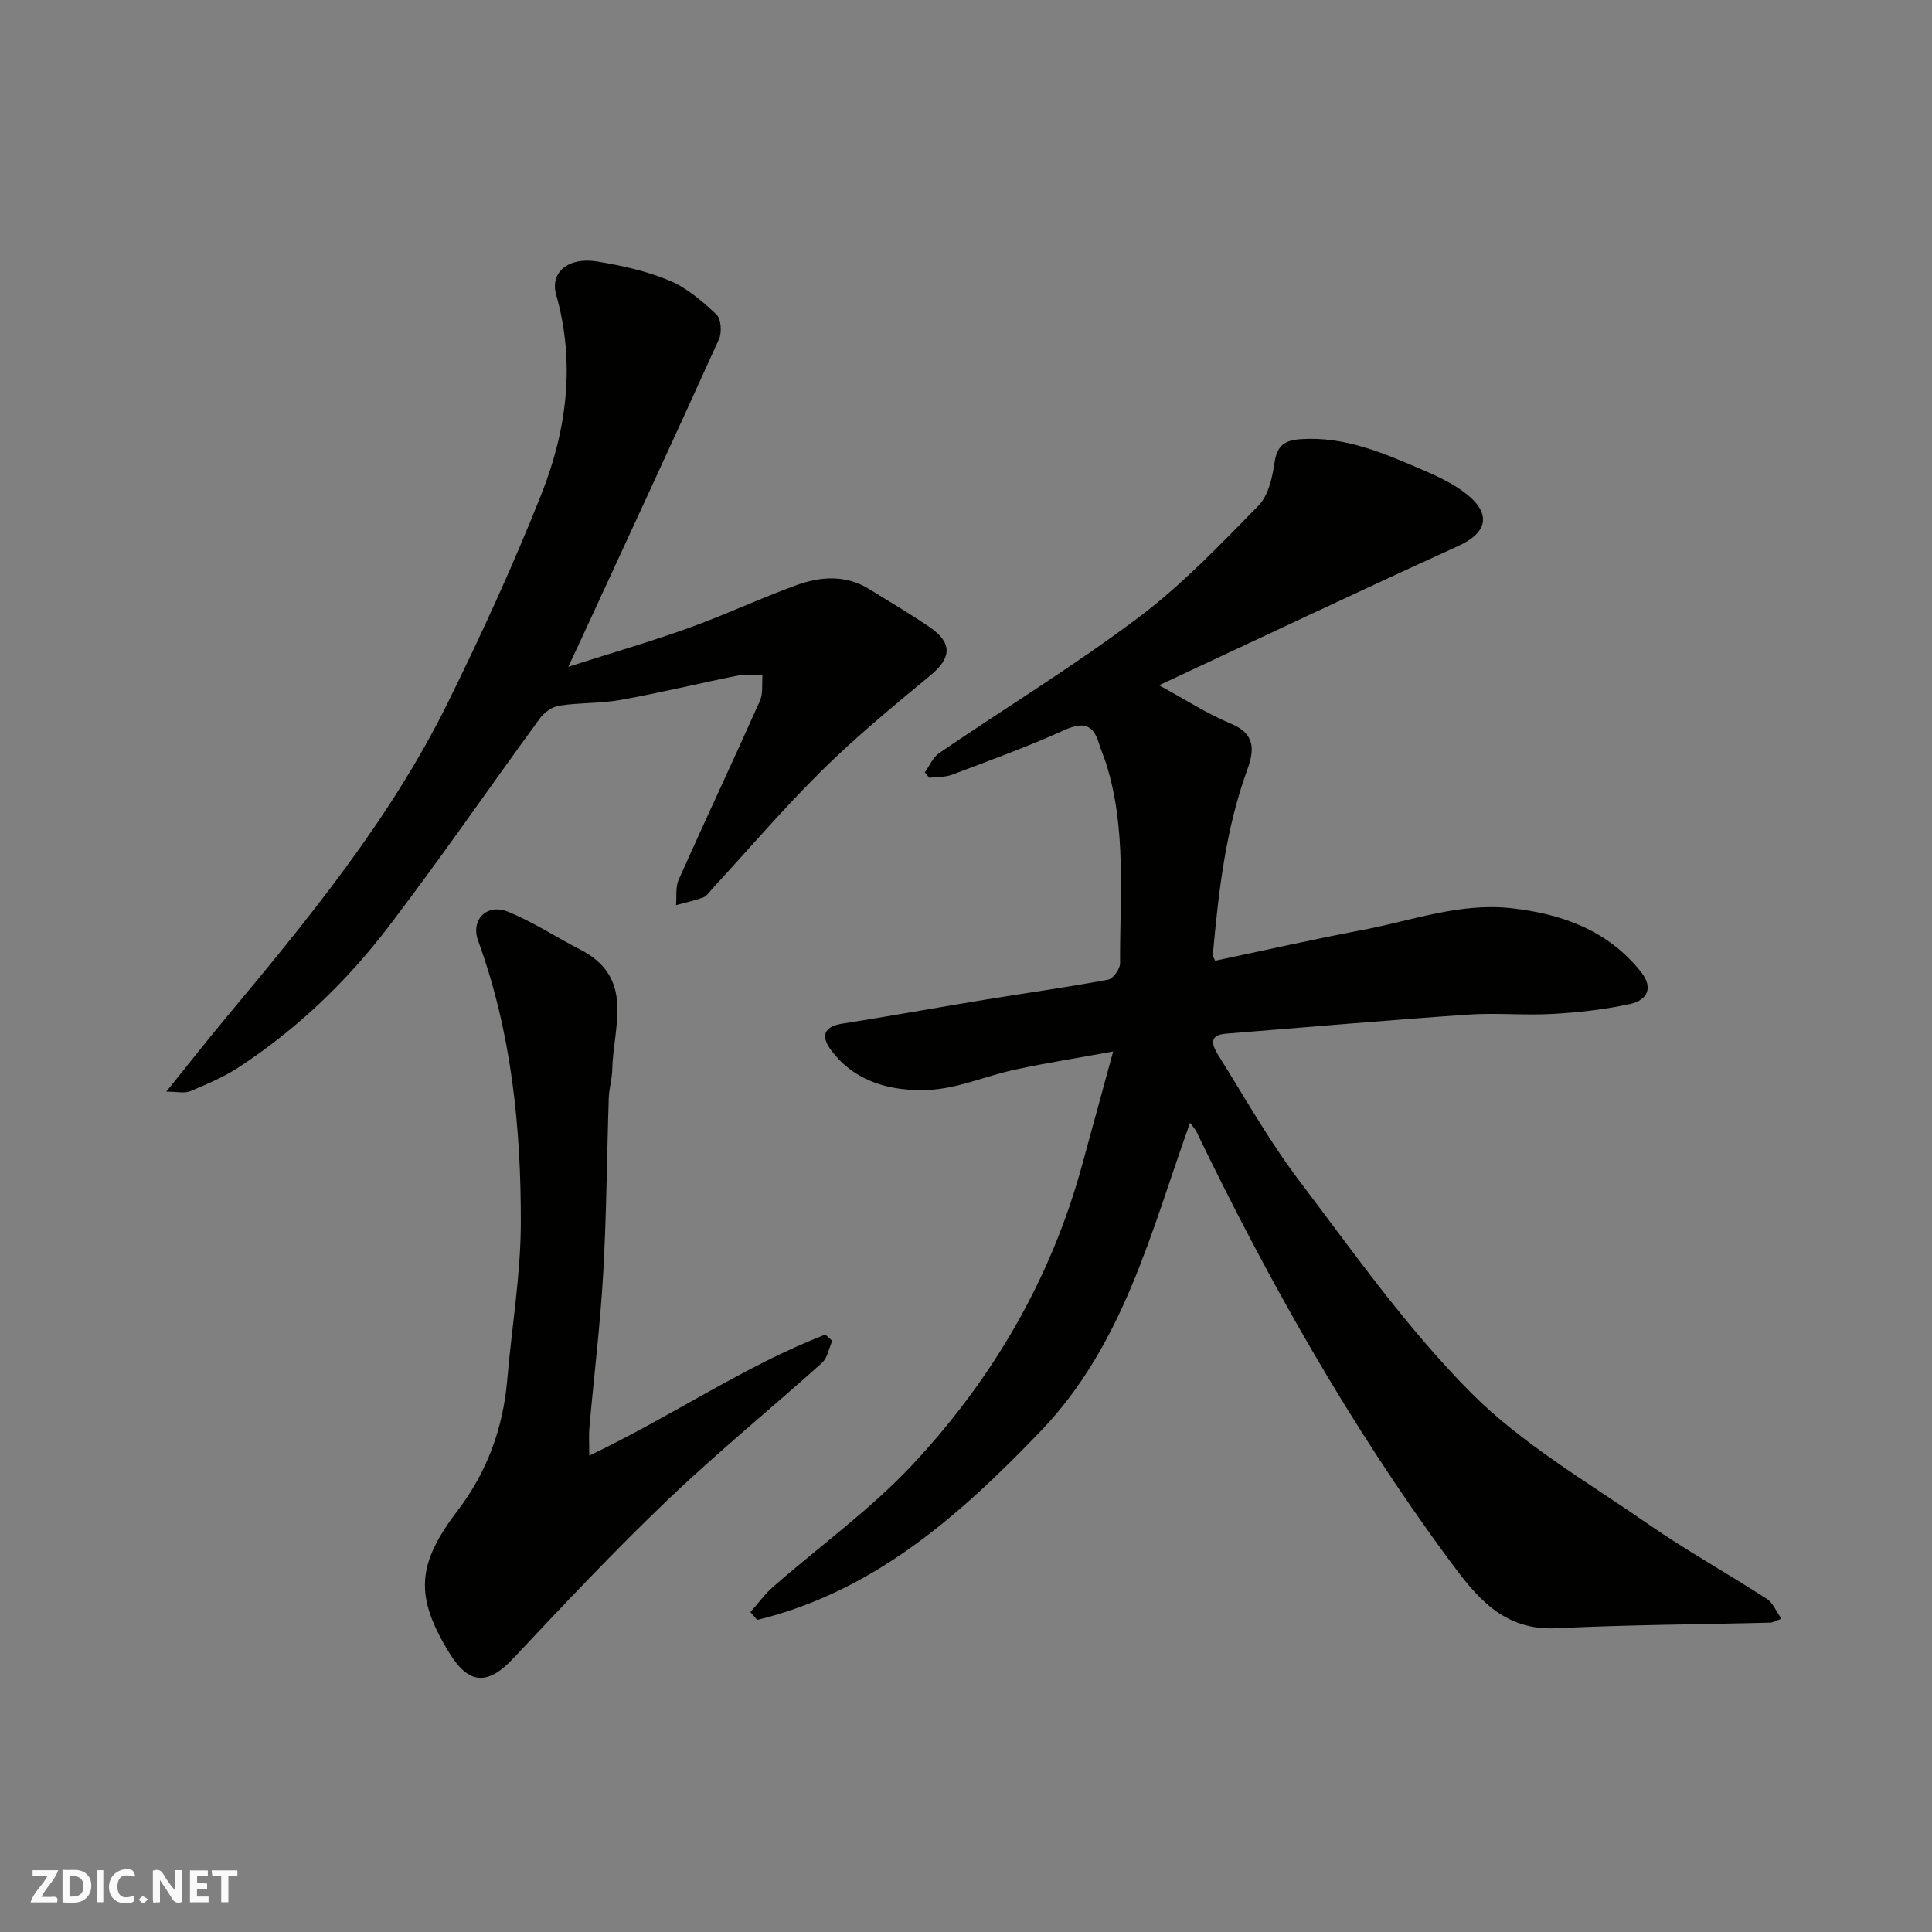 <svg enable-background="new 0 0 400 400" viewBox="0 0 400 400" xmlns="http://www.w3.org/2000/svg"><rect x="0" y="0" width="400" height="400" fill="#808080" stroke="none"/><g fill="#fafafb"><path d="m37.59 393.81c-.92.31-1.52.05-2-.78-.7-1.2-1.52-2.34-2.47-3.78v4.59c-.55.03-.95.05-1.41.07-.03-.37-.06-.64-.06-.91 0-1.91 0-3.81 0-5.7 1.13-.41 1.77-.03 2.29.91.62 1.11 1.38 2.14 2.31 3.19v-4.2h1.35v6.61z"/><path d="m12.94 393.88v-6.75c1.9.19 3.93-.54 5.37 1.29.8 1.01.78 2.88.03 3.97-1.37 1.97-3.4 1.51-5.4 1.49m1.45-1.22c2.04.12 2.92-.58 2.89-2.21-.03-1.51-.98-2.19-2.89-2z"/><path d="m11.81 393.87h-5.49c.68-2.18 2.47-3.48 3.51-5.45h-3.08v-1.21h5.29c-.71 2.13-2.44 3.48-3.47 5.51.86 0 1.63.04 2.39-.01.79-.05 1.14.21.85 1.16"/><path d="m39.33 393.86v-6.61h3.7v1.07h-2.22v1.52c.68.04 1.34.09 2.07.13v1.07c-.72.05-1.38.09-2.1.14v1.48h2.4v1.19h-3.85z"/><path d="m27.71 388.56c-1.15-.3-2.46-.61-3.1.64-.37.73-.41 1.93-.06 2.67.63 1.35 1.99.93 3.17.68.35.94-.01 1.32-.93 1.46-1.62.25-3.05-.27-3.76-1.48-.73-1.24-.6-3.03.31-4.17.88-1.11 2.71-1.7 4-1.16.32.13.44.74.65 1.12-.1.08-.19.16-.28.24"/><path d="m49.15 387.24v1.07c-.59.02-1.17.05-1.87.08v5.44h-1.48v-5.44h-1.85c-.05-.4-.08-.73-.13-1.15z"/><path d="m20.06 387.21h1.33v6.62h-1.33z"/><path d="m30.68 393.25c-.49.38-.8.79-1.05.76-.32-.05-.6-.45-.9-.7.26-.24.51-.64.8-.67.29-.04.62.3 1.15.61"/></g><path d="m155.37 333.77c1.54-1.74 2.91-3.67 4.64-5.19 9.66-8.46 20.22-16.04 28.94-25.37 16.59-17.74 28.66-38.42 35.11-62.08 2.04-7.5 4.1-14.99 6.41-23.43-7.34 1.34-13.88 2.37-20.34 3.76-6.03 1.29-11.95 3.96-17.98 4.2-7.55.3-15.12-1.55-20.1-8.26-1.97-2.64-1.77-4.82 2.29-5.46 9.83-1.54 19.62-3.33 29.44-4.94 8.54-1.4 17.12-2.59 25.63-4.17 1.04-.19 2.49-2.21 2.49-3.38-.07-13.84 1.38-27.8-2.88-41.34-.44-1.39-1.05-2.73-1.47-4.12-1.25-4.18-3.4-4.55-7.33-2.77-7.55 3.42-15.37 6.25-23.13 9.18-1.44.54-3.12.43-4.69.63-.31-.37-.62-.74-.93-1.12.98-1.35 1.68-3.11 2.98-4 13.75-9.38 28-18.09 41.28-28.08 9-6.77 16.9-15.07 24.82-23.14 2.05-2.08 2.87-5.8 3.33-8.91.52-3.58 2.12-4.64 5.49-4.86 9.22-.61 17.3 2.99 25.41 6.47 3.14 1.35 6.34 2.87 8.97 4.99 5.13 4.14 4.06 7.97-1.79 10.64-20.65 9.41-41.16 19.13-61.99 28.86 5.45 2.96 9.98 5.91 14.89 7.95 5.11 2.11 4.84 5.51 3.38 9.52-4.51 12.4-5.96 25.37-7.14 38.38-.03.28.23.59.48 1.18 10.09-2.12 20.2-4.42 30.38-6.34 10.27-1.94 20.32-5.74 31-4.53 10.44 1.18 19.93 4.57 26.78 13.17 2.68 3.36 1.24 5.89-2.22 6.65-5.25 1.15-10.66 1.75-16.03 2.06-5.81.34-11.68-.26-17.49.14-16.74 1.16-33.46 2.61-50.19 3.95-3.83.31-2.71 2.64-1.57 4.46 5.45 8.72 10.52 17.74 16.71 25.92 11.37 15.02 22.33 30.6 35.53 43.89 10.57 10.64 24.05 18.45 36.53 27.11 8.03 5.57 16.61 10.35 24.83 15.66 1.22.79 1.86 2.5 2.99 4.1-1.42.51-1.85.79-2.29.8-14.77.37-29.55.44-44.29 1.16-11.11.54-16.63-6.55-22.32-14.27-20.44-27.72-37.26-57.55-52.2-88.5-.28-.58-.74-1.06-1.34-1.89-8.1 22.54-13.68 45.92-31.03 63.96-16.82 17.49-34.47 33.1-58.59 38.98-.47-.55-.94-1.09-1.4-1.62z" fill="#010100"/><path d="m34.43 226.01c4.48-5.55 8.29-10.42 12.24-15.16 17.09-20.5 34.07-41.13 45.97-65.22 6.99-14.15 13.58-28.55 19.41-43.21 5.28-13.29 7.12-27.2 3.09-41.43-1.3-4.6 2.52-7.82 8.43-6.86 5.09.83 10.26 1.97 14.99 3.94 3.63 1.51 6.85 4.3 9.77 7.03.97.91 1.16 3.73.52 5.14-9.35 20.67-18.9 41.24-28.4 61.84-.69 1.49-1.38 2.96-2.79 5.97 9.09-2.9 17.1-5.22 24.94-8.04 7.5-2.7 14.75-6.12 22.24-8.84 5.04-1.83 10.27-2.23 15.18.83 4.15 2.59 8.39 5.05 12.43 7.82 4.81 3.29 4.56 6.4.17 10.03-7.61 6.29-15.27 12.59-22.29 19.51-8 7.89-15.31 16.46-22.93 24.73-.56.61-1.07 1.45-1.78 1.71-1.83.67-3.76 1.08-5.66 1.6.16-1.77-.13-3.75.56-5.29 5.52-12.37 11.29-24.63 16.81-37 .7-1.57.38-3.59.54-5.41-1.82.07-3.69-.11-5.45.24-7.98 1.6-15.9 3.53-23.9 4.97-4.19.75-8.55.54-12.76 1.19-1.46.22-3.11 1.43-4.01 2.67-10.5 14.37-20.58 29.05-31.38 43.19-8.65 11.32-18.95 21.15-30.93 29-3.11 2.04-6.62 3.51-10.06 4.96-1.15.49-2.66.09-4.95.09z" fill="#010100"/><path d="m122 301.37c17.37-8.29 32.18-18.61 48.87-25.06l1.44 1.29c-.69 1.55-.98 3.54-2.13 4.57-10.54 9.47-21.54 18.43-31.78 28.21-11.09 10.6-21.64 21.78-32.14 32.98-5.21 5.56-9.15 5.5-13.2-1.09-7.23-11.76-6.81-18.37 1.69-29.53 6.09-7.99 9.42-17.05 10.27-27.08.92-10.81 2.78-21.6 2.81-32.4.05-19.87-1.94-39.57-8.84-58.5-1.59-4.36 1.83-7.77 6.17-6 5.2 2.11 9.97 5.27 14.99 7.85 11.39 5.85 6.79 15.94 6.61 24.83-.04 1.95-.65 3.89-.72 5.84-.4 12.1-.46 24.22-1.15 36.3-.61 10.66-1.91 21.28-2.86 31.92-.15 1.57-.03 3.16-.03 5.87z" fill="#010100"/></svg>